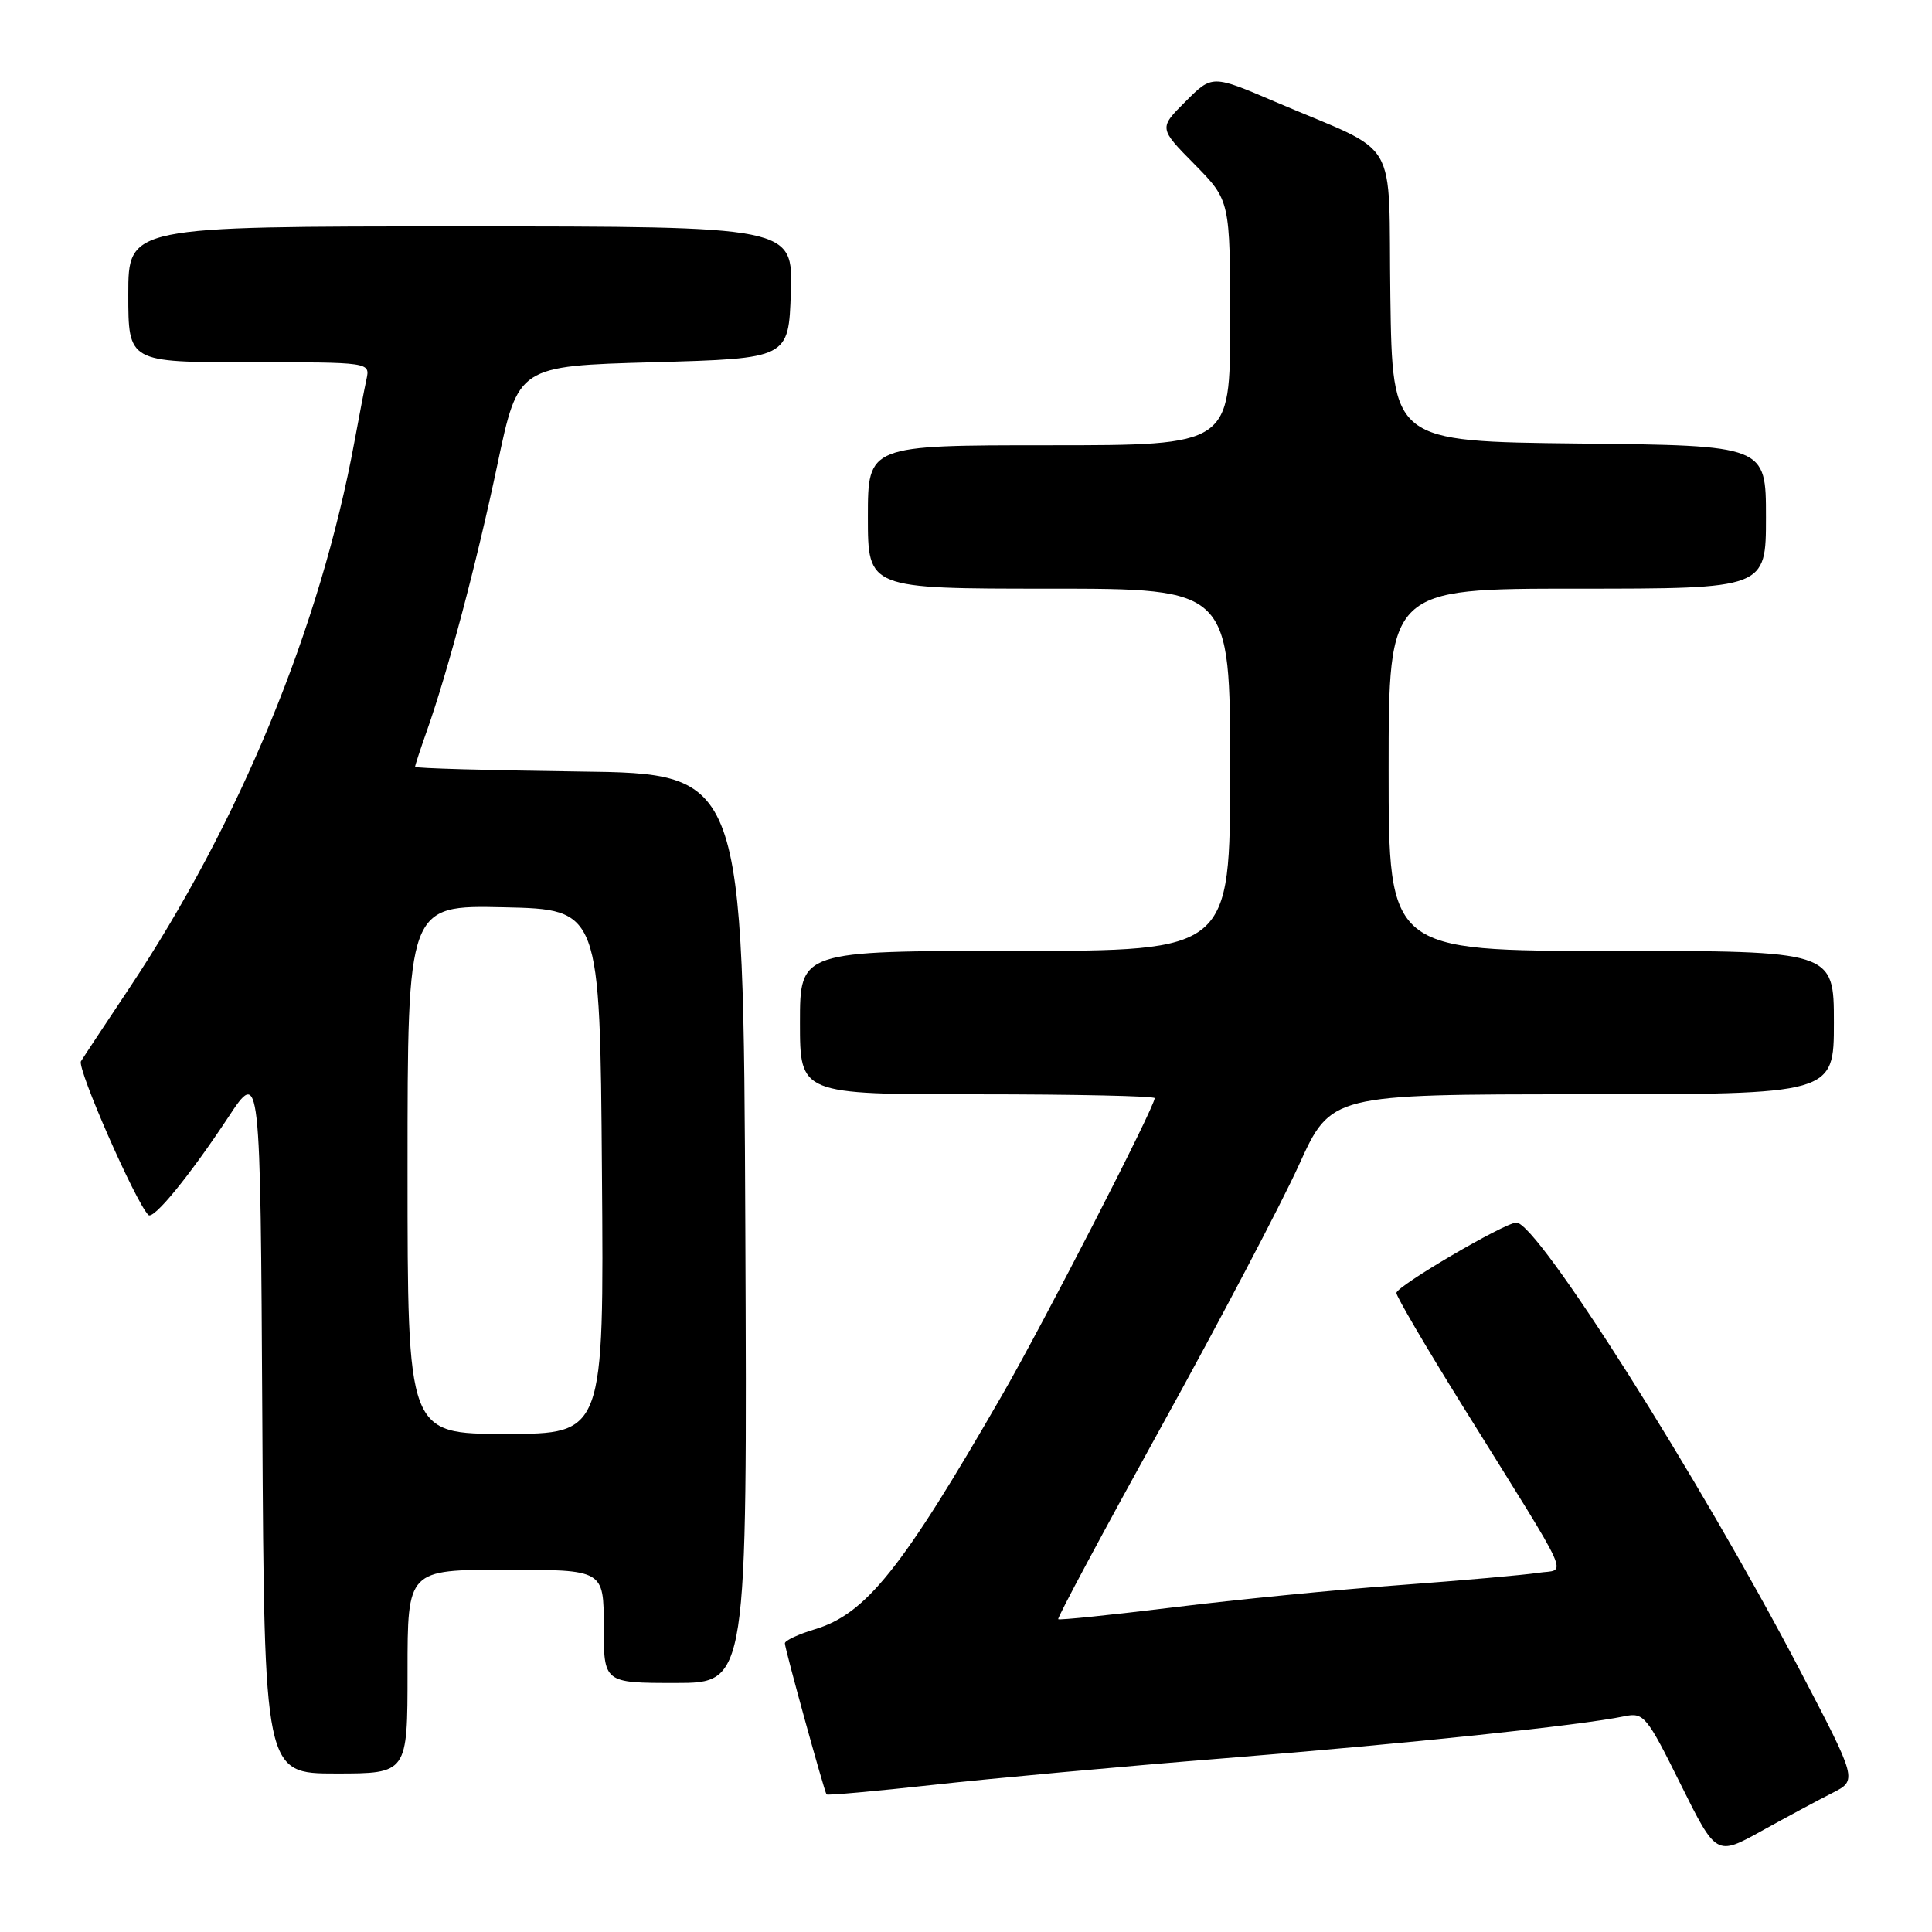 <?xml version="1.0" encoding="UTF-8" standalone="no"?>
<!DOCTYPE svg PUBLIC "-//W3C//DTD SVG 1.1//EN" "http://www.w3.org/Graphics/SVG/1.1/DTD/svg11.dtd" >
<svg xmlns="http://www.w3.org/2000/svg" xmlns:xlink="http://www.w3.org/1999/xlink" version="1.1" viewBox="0 0 256 256">
 <g >
 <path fill="currentColor"
d=" M 242.81 237.57 C 246.12 235.89 246.12 235.89 238.43 221.19 C 225.16 195.84 203.73 162.00 200.93 162.00 C 199.41 162.00 185.07 170.40 185.03 171.32 C 185.01 171.77 188.97 178.52 193.82 186.32 C 208.75 210.31 207.62 207.81 203.80 208.41 C 201.98 208.69 193.75 209.42 185.50 210.03 C 177.25 210.63 163.75 211.96 155.50 212.98 C 147.25 213.99 140.37 214.70 140.22 214.55 C 140.06 214.39 146.22 202.91 153.89 189.02 C 161.57 175.13 169.76 159.54 172.11 154.38 C 176.36 145.00 176.36 145.00 209.68 145.00 C 243.00 145.00 243.00 145.00 243.00 135.50 C 243.00 126.00 243.00 126.00 213.50 126.00 C 184.00 126.00 184.00 126.00 184.00 102.00 C 184.00 78.00 184.00 78.00 209.00 78.00 C 234.00 78.00 234.00 78.00 234.00 68.52 C 234.00 59.03 234.00 59.03 209.25 58.77 C 184.50 58.50 184.50 58.50 184.23 39.35 C 183.92 17.50 185.80 20.69 169.00 13.50 C 160.62 9.91 160.62 9.91 157.09 13.45 C 153.55 16.98 153.55 16.98 158.28 21.77 C 163.00 26.57 163.00 26.57 163.00 42.78 C 163.00 59.00 163.00 59.00 139.00 59.00 C 115.00 59.00 115.00 59.00 115.00 68.50 C 115.00 78.00 115.00 78.00 139.00 78.00 C 163.00 78.00 163.00 78.00 163.00 102.00 C 163.00 126.00 163.00 126.00 134.50 126.00 C 106.00 126.00 106.00 126.00 106.00 135.50 C 106.00 145.00 106.00 145.00 129.50 145.00 C 142.43 145.00 153.00 145.23 153.00 145.51 C 153.00 146.68 138.31 175.27 132.76 184.90 C 119.50 207.91 114.74 213.86 107.96 215.89 C 105.78 216.55 104.00 217.38 104.00 217.75 C 104.00 218.47 109.20 237.31 109.52 237.77 C 109.63 237.92 115.97 237.35 123.61 236.51 C 131.25 235.66 148.75 234.06 162.50 232.96 C 186.37 231.05 209.39 228.63 215.22 227.42 C 217.81 226.88 218.18 227.33 222.68 236.40 C 227.42 245.94 227.42 245.94 233.46 242.59 C 236.78 240.75 240.99 238.49 242.81 237.57 Z  M 54.00 221.50 C 54.00 208.00 54.00 208.00 67.00 208.00 C 80.00 208.00 80.00 208.00 80.00 215.50 C 80.00 223.00 80.00 223.00 89.51 223.00 C 99.02 223.00 99.02 223.00 98.76 162.75 C 98.50 102.50 98.50 102.50 76.75 102.23 C 64.79 102.08 55.00 101.80 55.00 101.61 C 55.00 101.41 55.70 99.28 56.55 96.88 C 59.37 88.90 63.14 74.67 65.92 61.50 C 68.66 48.50 68.66 48.50 86.58 48.00 C 104.50 47.50 104.50 47.50 104.79 38.75 C 105.08 30.00 105.08 30.00 61.04 30.00 C 17.00 30.00 17.00 30.00 17.00 39.00 C 17.00 48.00 17.00 48.00 33.02 48.00 C 49.04 48.00 49.04 48.00 48.56 50.25 C 48.29 51.49 47.58 55.20 46.97 58.50 C 42.44 83.08 31.75 109.00 17.09 131.00 C 13.97 135.68 11.11 140.00 10.73 140.62 C 10.17 141.53 17.94 159.26 19.66 160.99 C 20.33 161.67 25.11 155.82 30.24 148.05 C 34.50 141.59 34.50 141.59 34.76 188.30 C 35.02 235.00 35.02 235.00 44.51 235.00 C 54.00 235.00 54.00 235.00 54.00 221.50 Z  M 54.00 154.97 C 54.00 119.94 54.00 119.94 66.75 120.22 C 79.50 120.50 79.50 120.50 79.76 155.25 C 80.03 190.00 80.03 190.00 67.01 190.00 C 54.00 190.00 54.00 190.00 54.00 154.97 Z "/>
</g>
</svg>